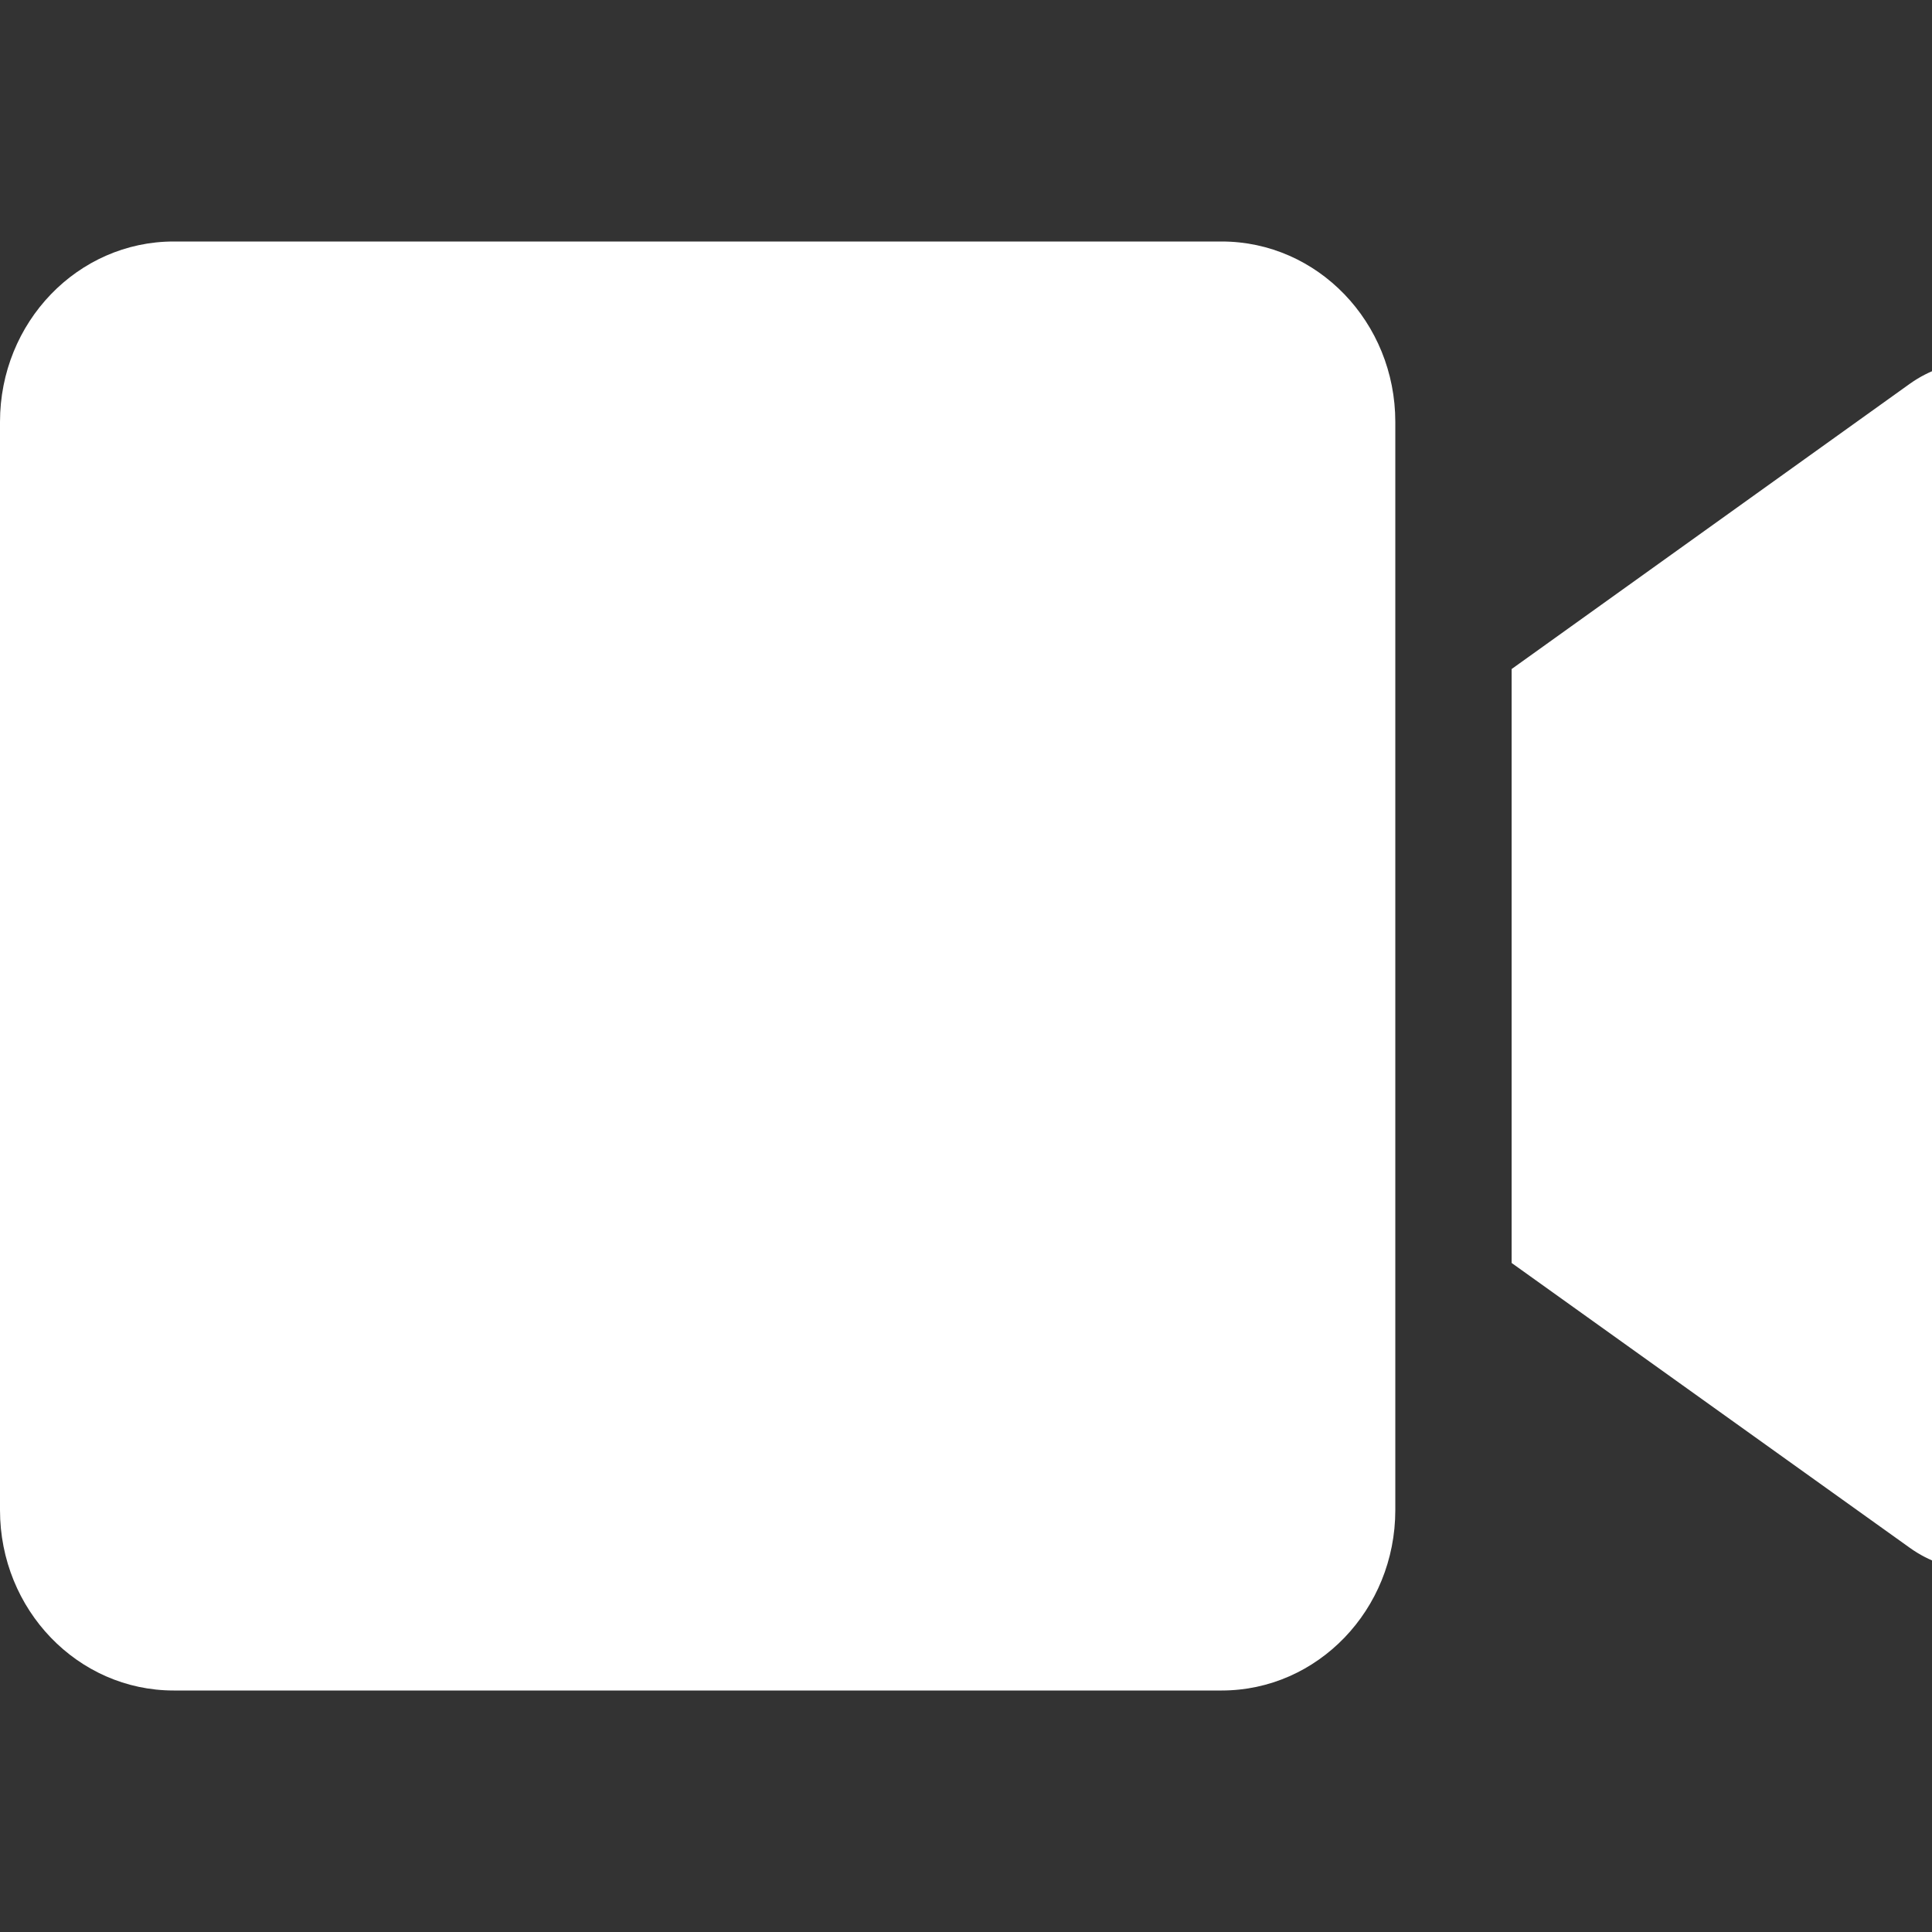 <svg width="24" height="24" viewBox="0 0 24 24" fill="none" xmlns="http://www.w3.org/2000/svg">
<rect x="0" y="0" width="24" height="24" fill="#333333" stroke="none"/>
<g clip-path="url(#clip0_74_17886)">
<path d="M15.176 3H2.158C0.966 3 0 4.003 0 5.241V18.759C0 19.997 0.966 21 2.158 21H15.176C16.367 21 17.333 19.997 17.333 18.759V5.241C17.333 4.003 16.367 3 15.176 3ZM23.725 4.767L18.778 8.311V15.689L23.725 19.228C24.682 19.913 26 19.214 26 18.019V5.977C26 4.786 24.686 4.083 23.725 4.767Z" fill="white"/>
</g>
<defs>
<clipPath id="clip0_74_17886">
<rect width="24" height="24" fill="white"/>
</clipPath>
</defs>
</svg>
